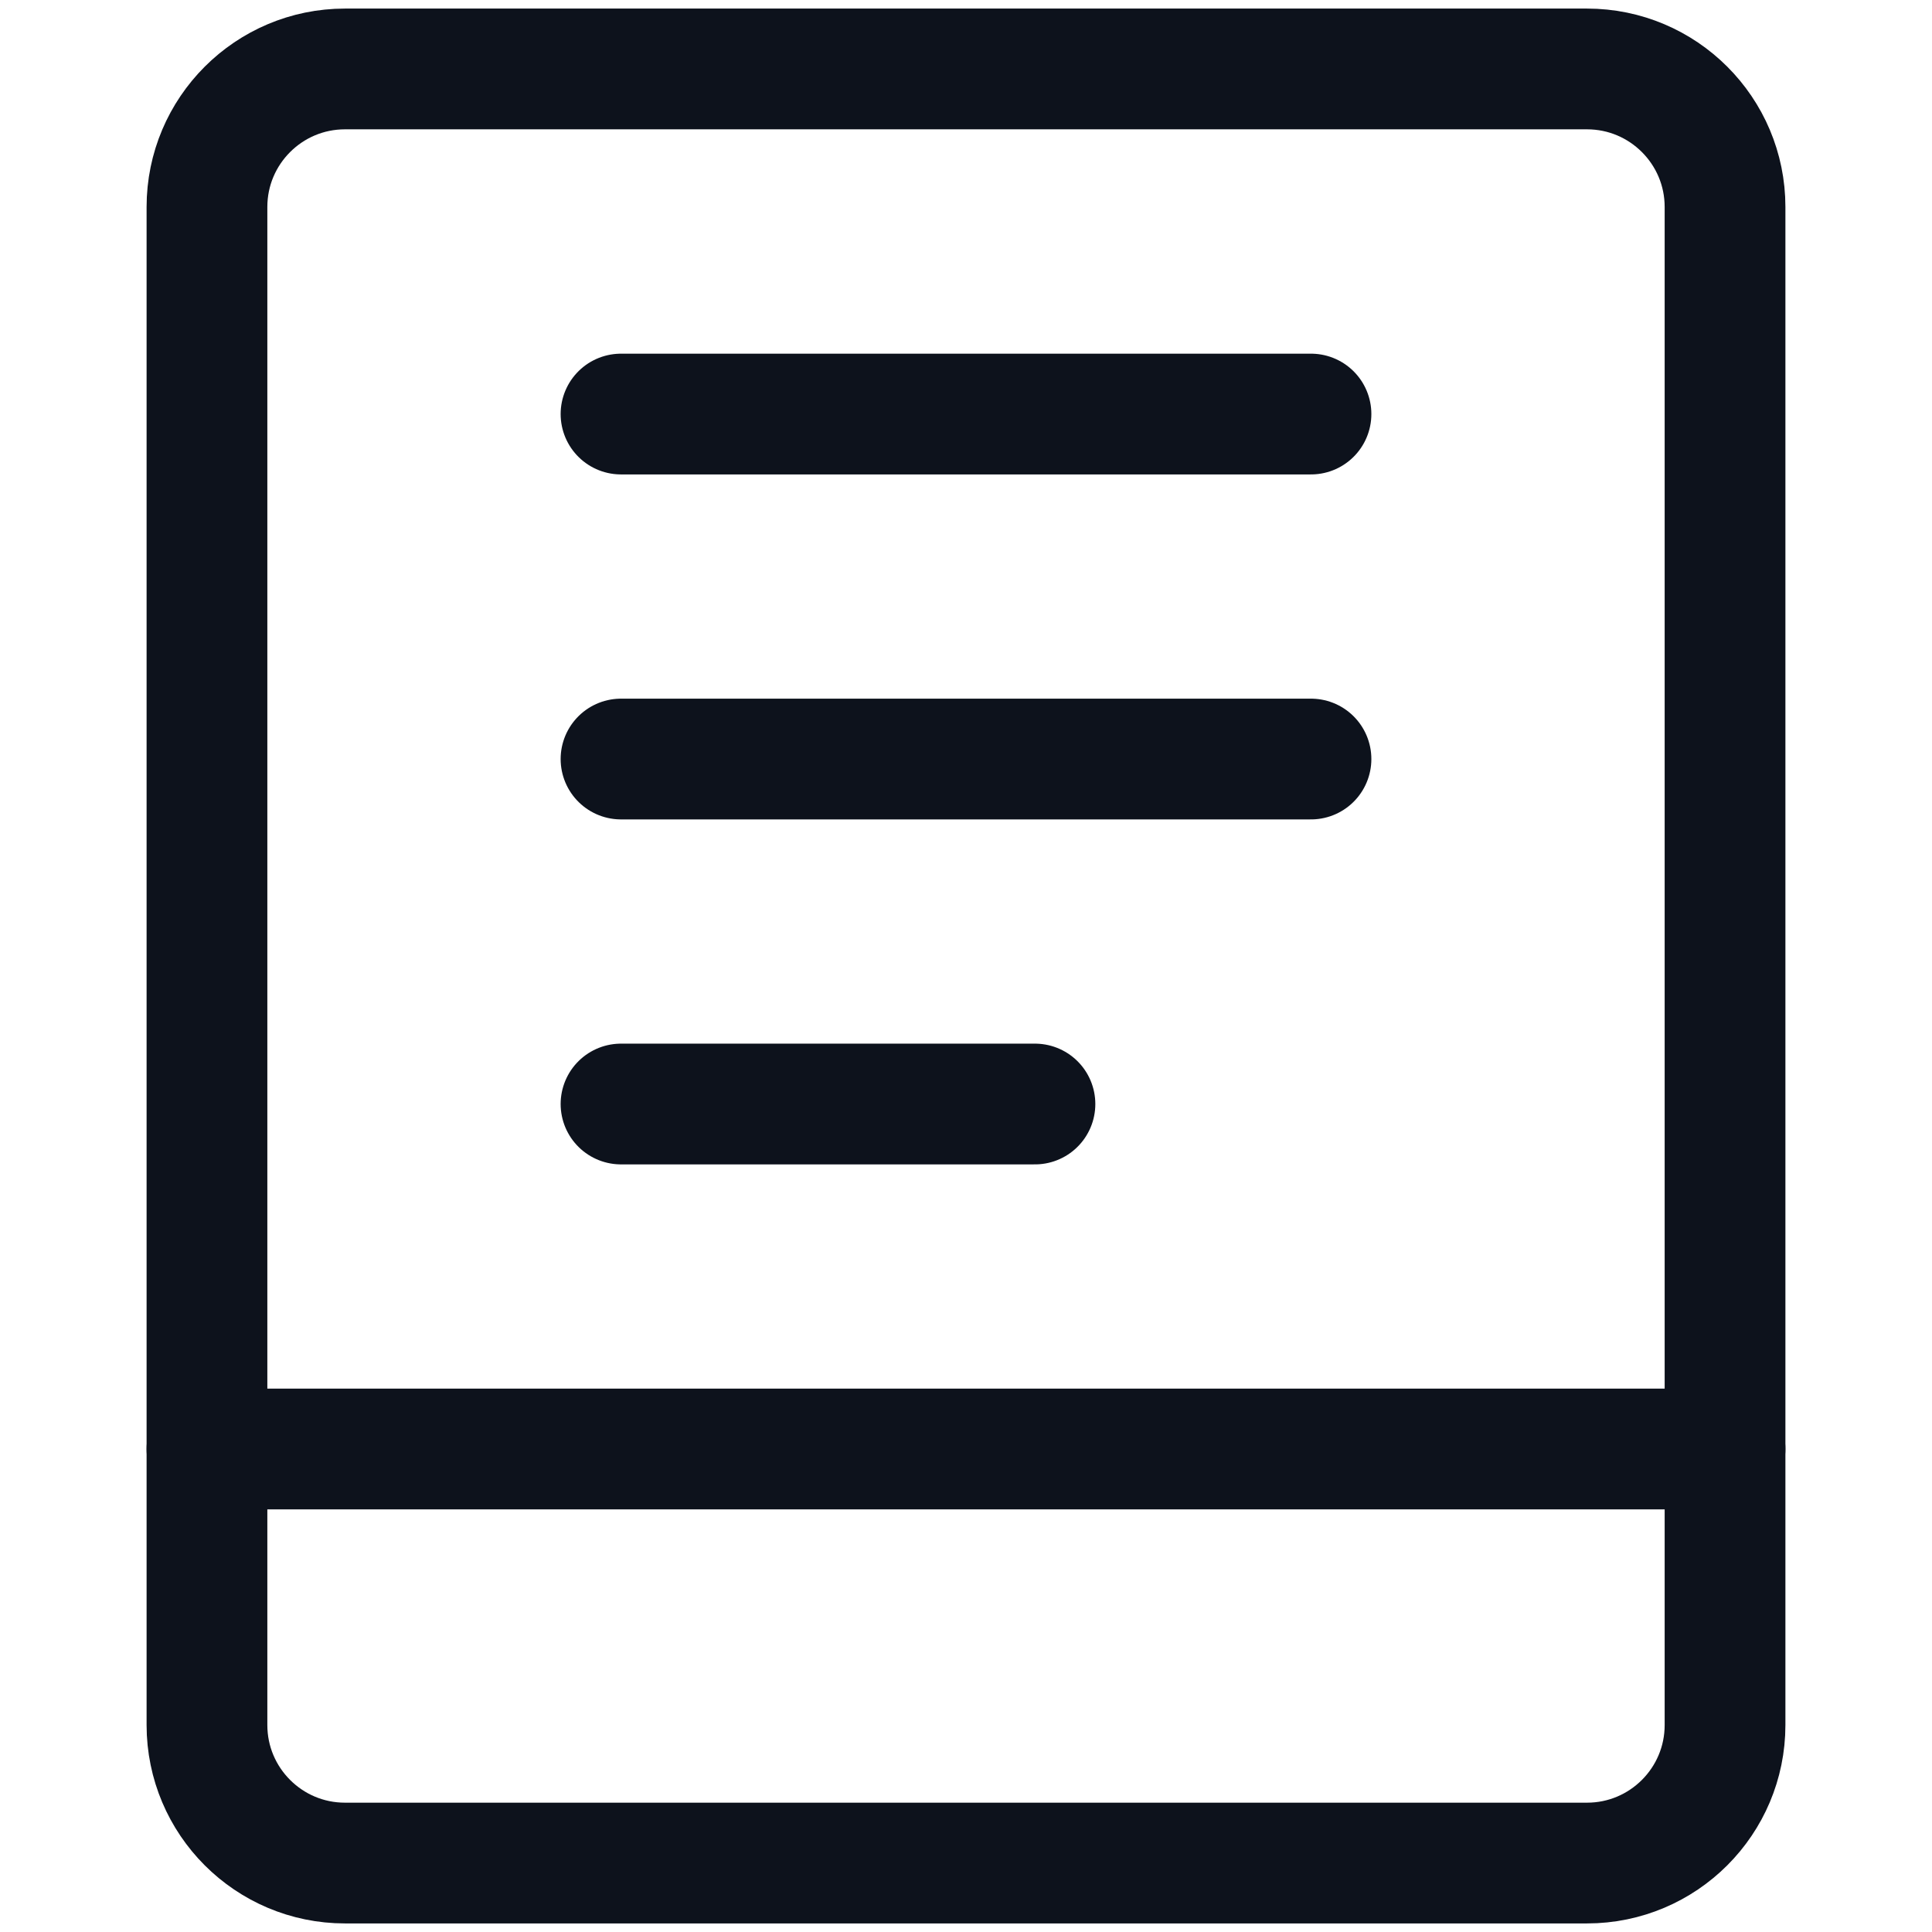 <svg width="16" height="16" viewBox="0 0 16 16" fill="none" xmlns="http://www.w3.org/2000/svg">
<path d="M13.143 0.571H2.857C2.226 0.571 1.714 1.083 1.714 1.714V14.286C1.714 14.917 2.226 15.429 2.857 15.429H13.143C13.774 15.429 14.286 14.917 14.286 14.286V1.714C14.286 1.083 13.774 0.571 13.143 0.571Z" stroke="#0D121C" stroke-linecap="round" stroke-linejoin="round"/>
<path d="M1.714 12H14.286M5.143 3.429H10.857M5.143 6.286H10.857M5.143 9.143H8.571" stroke="#0D121C" stroke-linecap="round" stroke-linejoin="round"/>
</svg>
